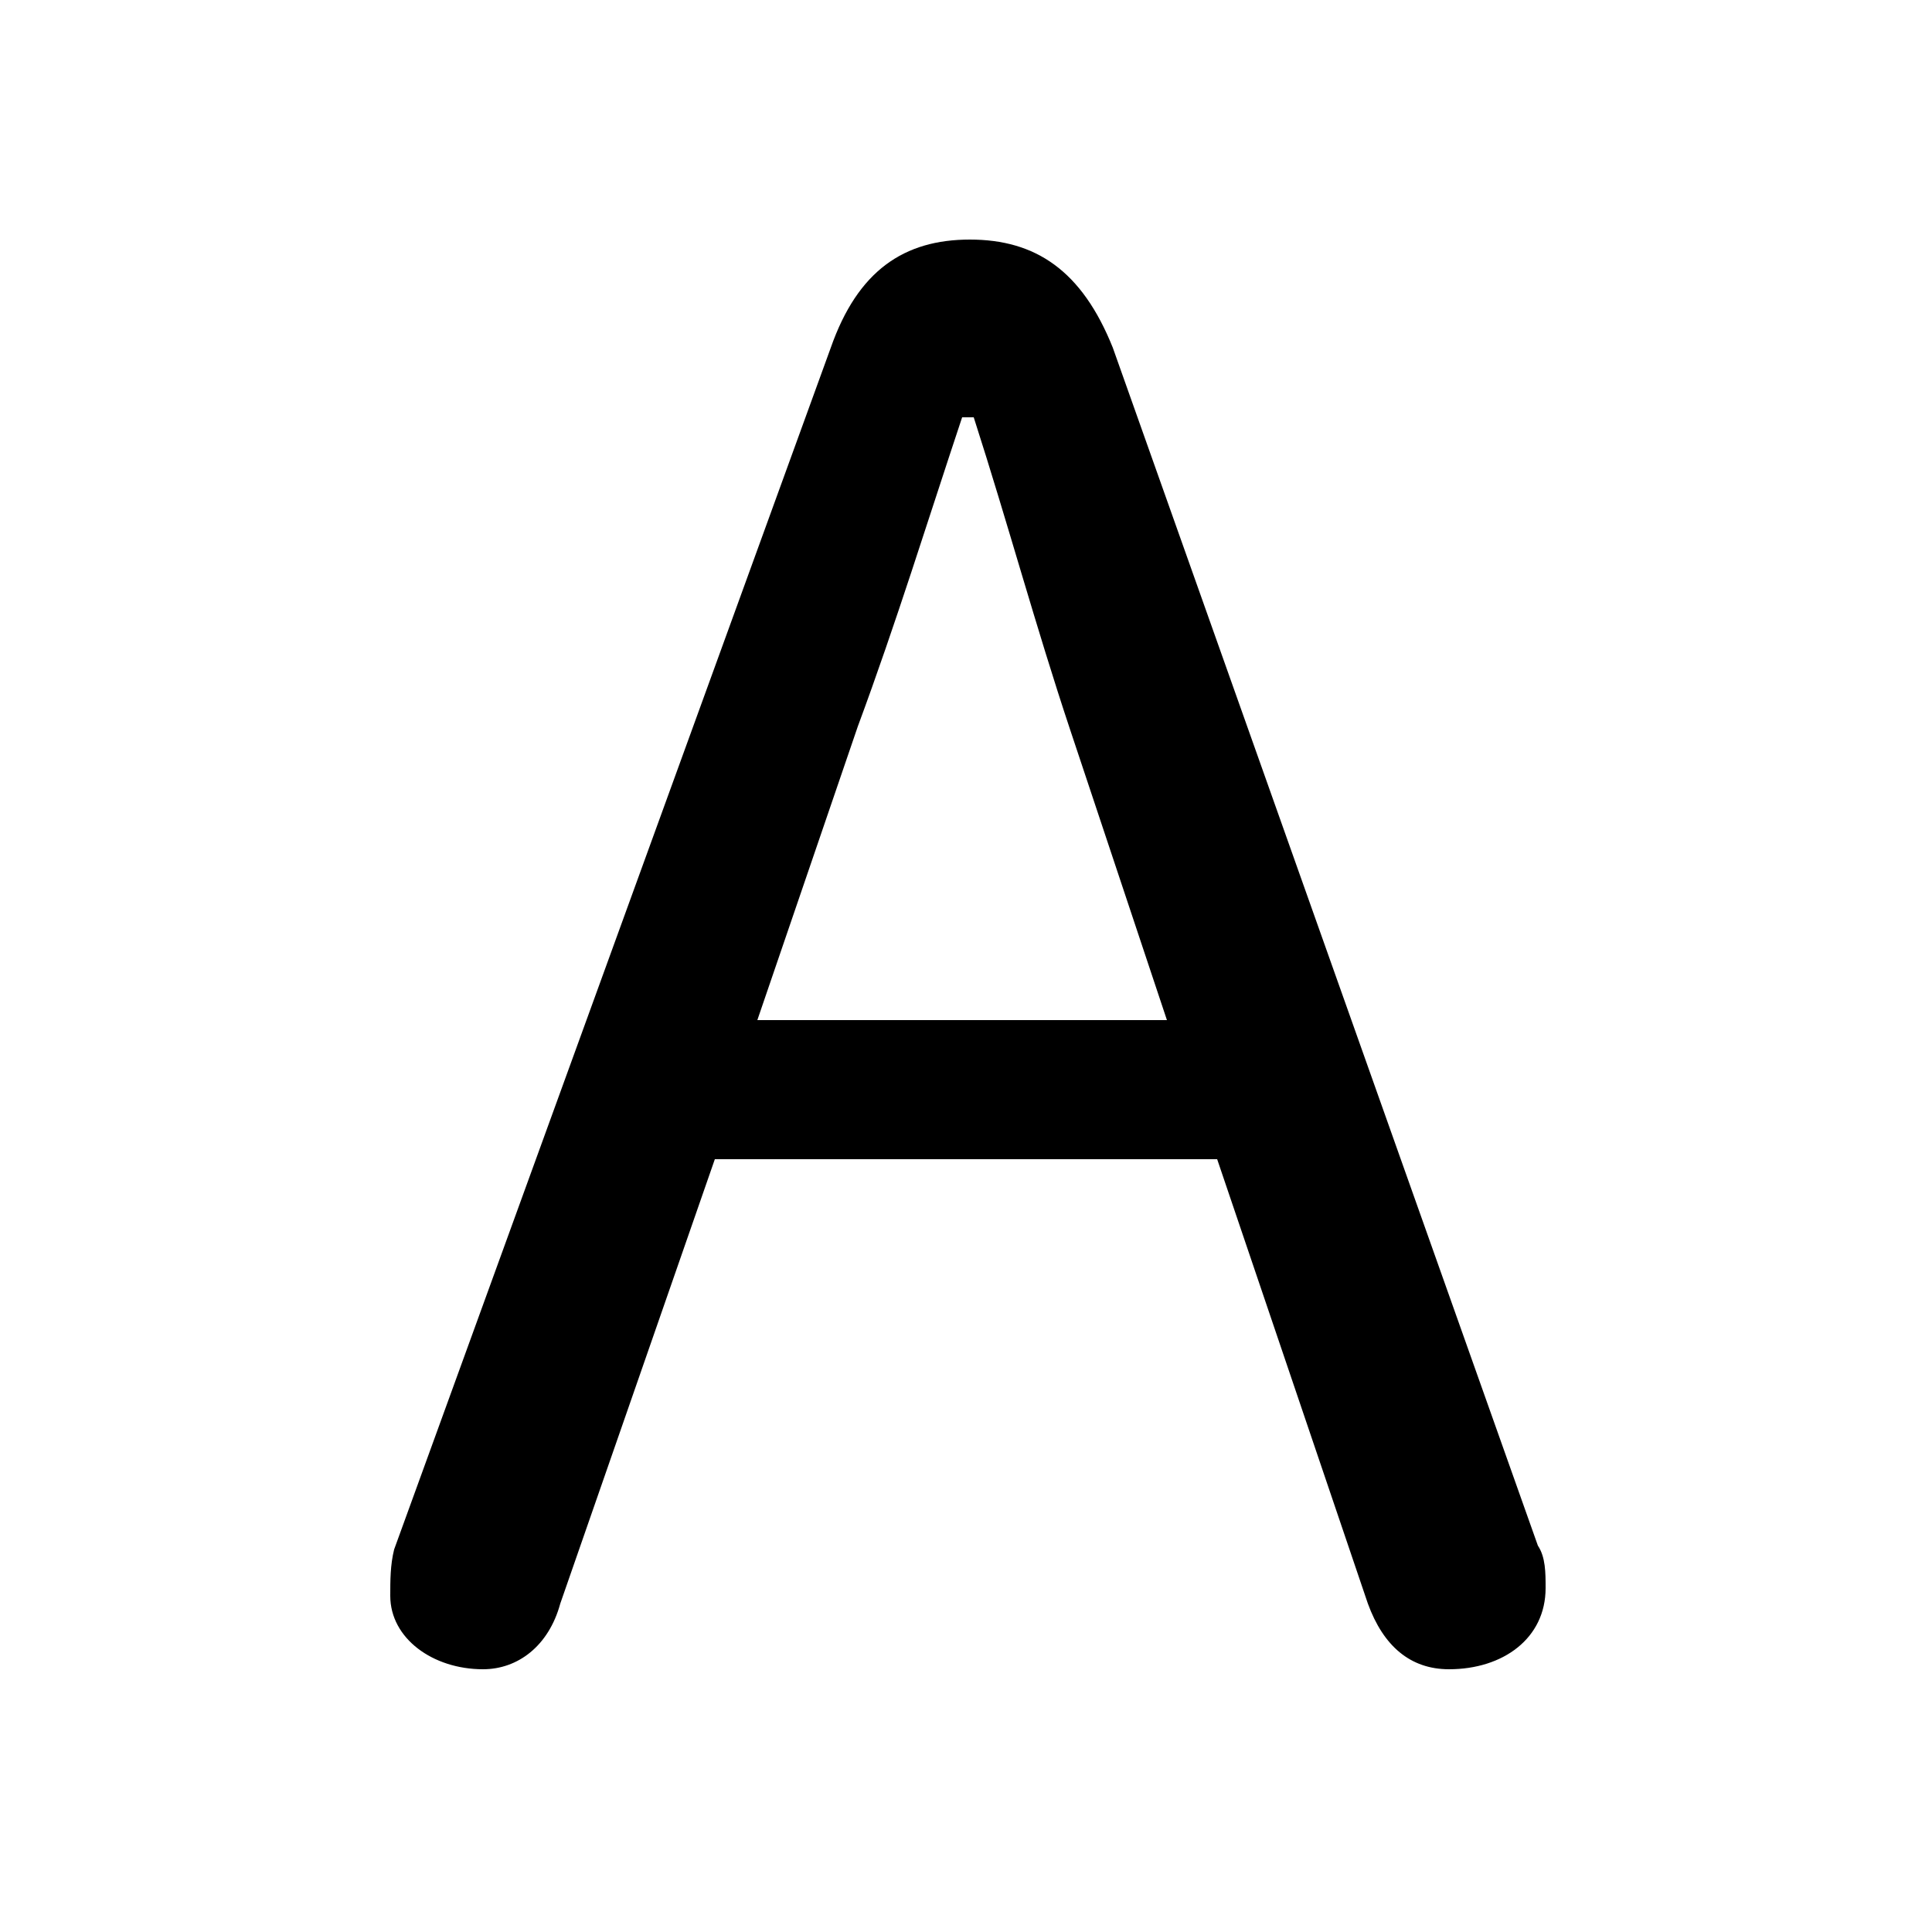 <svg xmlns="http://www.w3.org/2000/svg" viewBox="0 -44.0 50.0 50.0">
    <rect x="0" y="-44.0" width="50.0" height="50.0" fill="#808080" stroke="none"/>
    <g transform="scale(1, -1)">
        <!-- ボディの枠 -->
        <rect x="0" y="-6.0" width="50.0" height="50.0"
            stroke="white" fill="white"/>
        <!-- グリフ座標系の原点 -->
        <circle cx="0" cy="0" r="5" fill="white"/>
        <!-- グリフのアウトライン -->
        <g style="fill:black;stroke:#000000;stroke-width:0;stroke-linecap:round;stroke-linejoin:round;">
        <path d="M 10.2 3.9 C 10.1 3.5 10.1 3.1 10.1 2.7 C 10.1 1.6 11.2 0.8 12.5 0.8 C 13.4 0.8 14.2 1.4 14.5 2.5 L 18.5 14.0 L 31.5 14.0 L 35.4 2.5 C 35.8 1.4 36.5 0.8 37.5 0.8 C 38.9 0.8 40.0 1.6 40.0 2.9 C 40.0 3.3 40.0 3.7 39.8 4.0 L 28.8 35.0 C 28.0 37.0 26.8 37.8 25.1 37.8 C 23.4 37.8 22.2 37.0 21.5 35.0 Z M 25.2 33.2 C 26.1 30.4 26.8 27.8 27.7 25.1 L 30.2 17.6 L 19.6 17.6 L 22.2 25.2 C 23.2 27.9 24.0 30.5 24.9 33.2 Z"/>
    </g>
    </g>
</svg>
